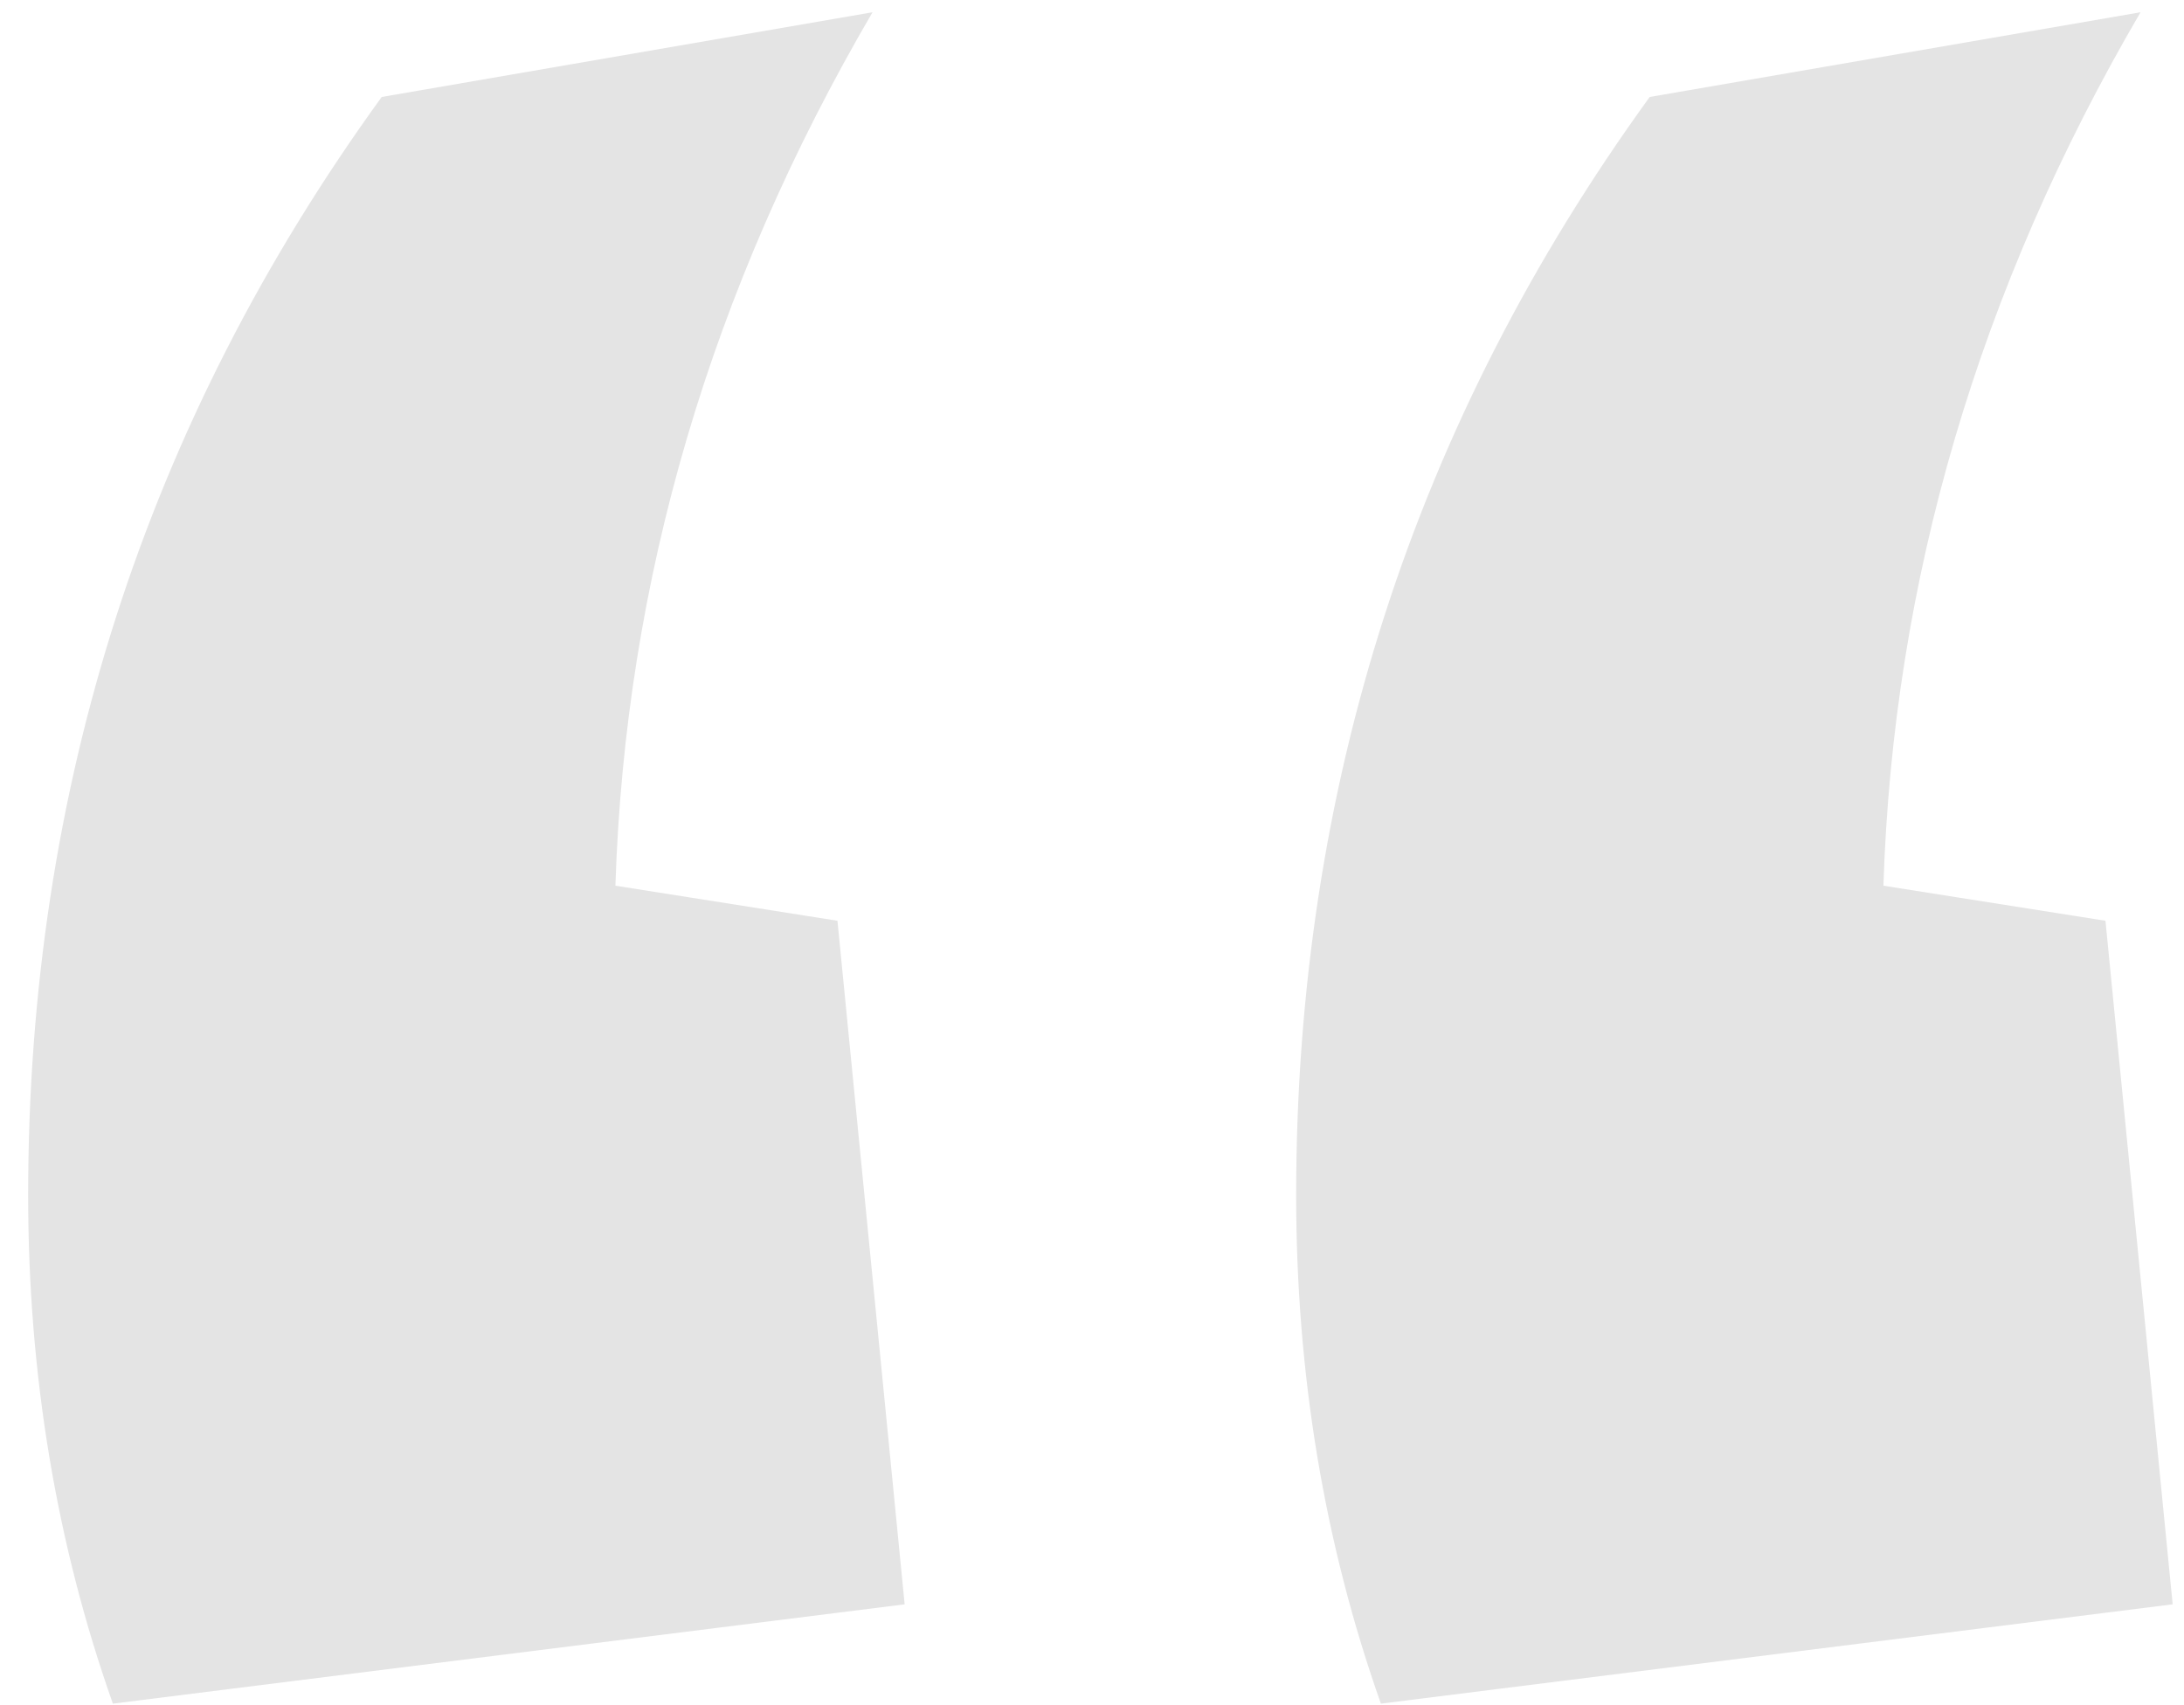 <svg width="73" height="57" viewBox="0 0 73 57" fill="none" xmlns="http://www.w3.org/2000/svg">
<path d="M46.156 56.953C44.268 51.615 43.324 45.95 43.324 39.961C43.324 26.354 47.263 14.115 55.141 3.242L71.547 0.41C66.143 9.655 63.279 19.388 62.953 29.609L70.375 30.781L72.621 53.633L46.156 56.953ZM3.773 56.953C1.885 51.615 0.941 45.95 0.941 39.961C0.941 26.354 4.88 14.115 12.758 3.242L29.164 0.41C23.76 9.655 20.896 19.388 20.57 29.609L27.992 30.781L30.238 53.633L3.773 56.953Z" fill="#E4E4E4"/>
</svg>
